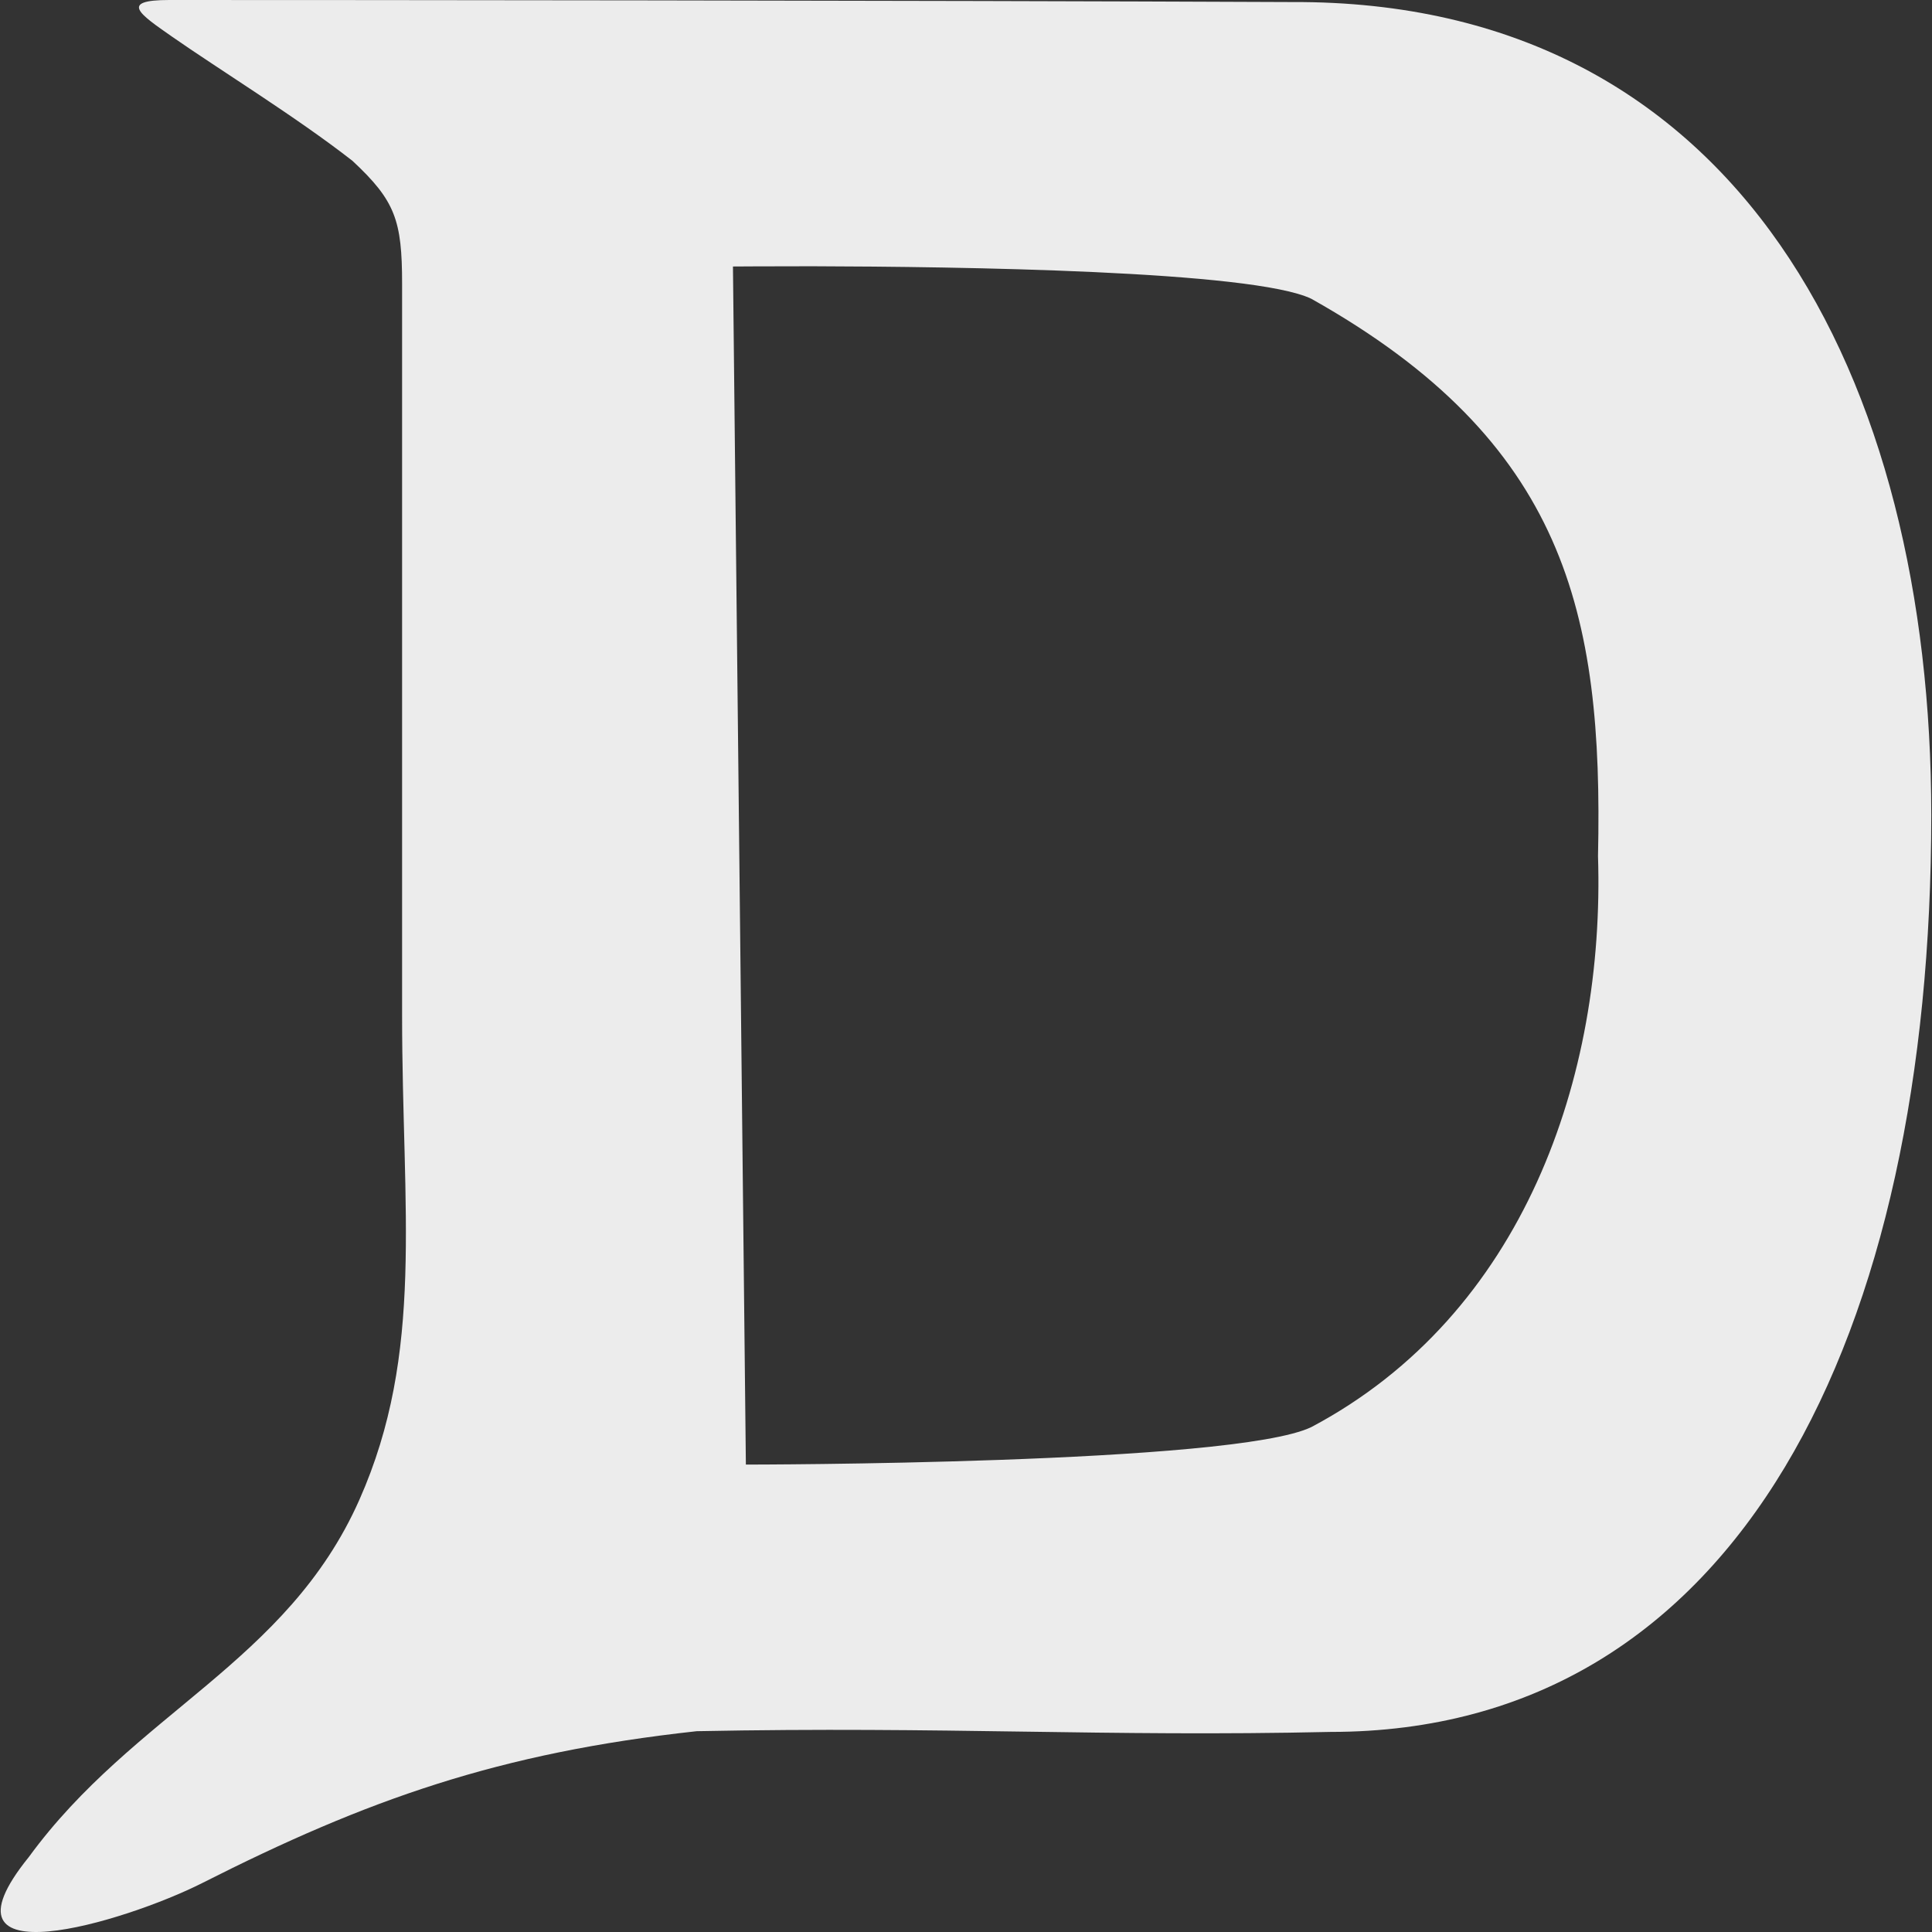 <svg width="16" height="16">
  <rect width="100%" height="100%" fill="#333333" stroke="none"/>
  <defs>
    <linearGradient id="diablo-2_svg__arrongin" x1="0%" x2="0%" y1="0%" y2="100%">
      <stop offset="0%" stop-color="#dd9b44"/>
      <stop offset="100%" stop-color="#ad6c16"/>
    </linearGradient>
    <linearGradient id="diablo-2_svg__aurora" x1="0%" x2="0%" y1="0%" y2="100%">
      <stop offset="0%" stop-color="#09d4df"/>
      <stop offset="100%" stop-color="#9269f4"/>
    </linearGradient>
    <linearGradient id="diablo-2_svg__cyberneon" x1="0%" x2="0%" y1="0%" y2="100%">
      <stop offset="0" stop-color="#0abdc6"/>
      <stop offset="1" stop-color="#ea00d9"/>
    </linearGradient>
    <linearGradient id="diablo-2_svg__fitdance" x1="0%" x2="0%" y1="0%" y2="100%">
      <stop offset="0%" stop-color="#1ad6ab"/>
      <stop offset="100%" stop-color="#329db6"/>
    </linearGradient>
    <linearGradient id="diablo-2_svg__oomox" x1="0%" x2="0%" y1="0%" y2="100%">
      <stop offset="0%" stop-color="#efefe7"/>
      <stop offset="100%" stop-color="#8f8f8b"/>
    </linearGradient>
    <linearGradient id="diablo-2_svg__rainblue" x1="0%" x2="0%" y1="0%" y2="100%">
      <stop offset="0%" stop-color="#00f260"/>
      <stop offset="100%" stop-color="#0575e6"/>
    </linearGradient>
    <linearGradient id="diablo-2_svg__sunrise" x1="0%" x2="0%" y1="0%" y2="100%">
      <stop offset="0%" stop-color="#ff8501"/>
      <stop offset="100%" stop-color="#ffcb01"/>
    </linearGradient>
    <linearGradient id="diablo-2_svg__telinkrin" x1="0%" x2="0%" y1="0%" y2="100%">
      <stop offset="0%" stop-color="#b2ced6"/>
      <stop offset="100%" stop-color="#6da5b7"/>
    </linearGradient>
    <linearGradient id="diablo-2_svg__60spsycho" x1="0%" x2="0%" y1="0%" y2="100%">
      <stop offset="0%" stop-color="#df5940"/>
      <stop offset="25%" stop-color="#d8d15f"/>
      <stop offset="50%" stop-color="#e9882a"/>
      <stop offset="100%" stop-color="#279362"/>
    </linearGradient>
    <linearGradient id="diablo-2_svg__90ssummer" x1="0%" x2="0%" y1="0%" y2="100%">
      <stop offset="0%" stop-color="#f618c7"/>
      <stop offset="20%" stop-color="#94ffab"/>
      <stop offset="50%" stop-color="#fbfd54"/>
      <stop offset="100%" stop-color="#0f83ae"/>
    </linearGradient>
    <style id="current-color-scheme" type="text/css">
      .diablo-2_svg__ColorScheme-Highlight{color:#5294e2}
    </style>
  </defs>
  <path fill="currentColor" fill-rule="evenodd" d="M1.424.303C1.806.57 2.456.97 2.919 1.332c.354.33.411.492.411 1.018v6.063c0 1.614.188 2.786-.354 4.008-.599 1.35-1.864 1.762-2.738 2.959-.833 1.03.795.538 1.434.216 1.368-.693 2.458-1.08 4.098-1.259 2.067-.041 3.37.048 5.249.006 3.4 0 4.975-3.317 4.975-7.592C15.994 3.15 14.419 0 10.7.017 7.519.003 2.872 0 1.402 0c-.42 0-.243.118.022.303Zm5.304 1.902c1.197.003 3.652.036 4.133.27 2.102 1.181 2.417 2.597 2.373 4.615.058 1.825-.614 3.794-2.373 4.728-.642.311-4.684.311-4.684.311L6.07 2.207s.26-.002.658-.002Z" color="#ececec"/>
</svg>
